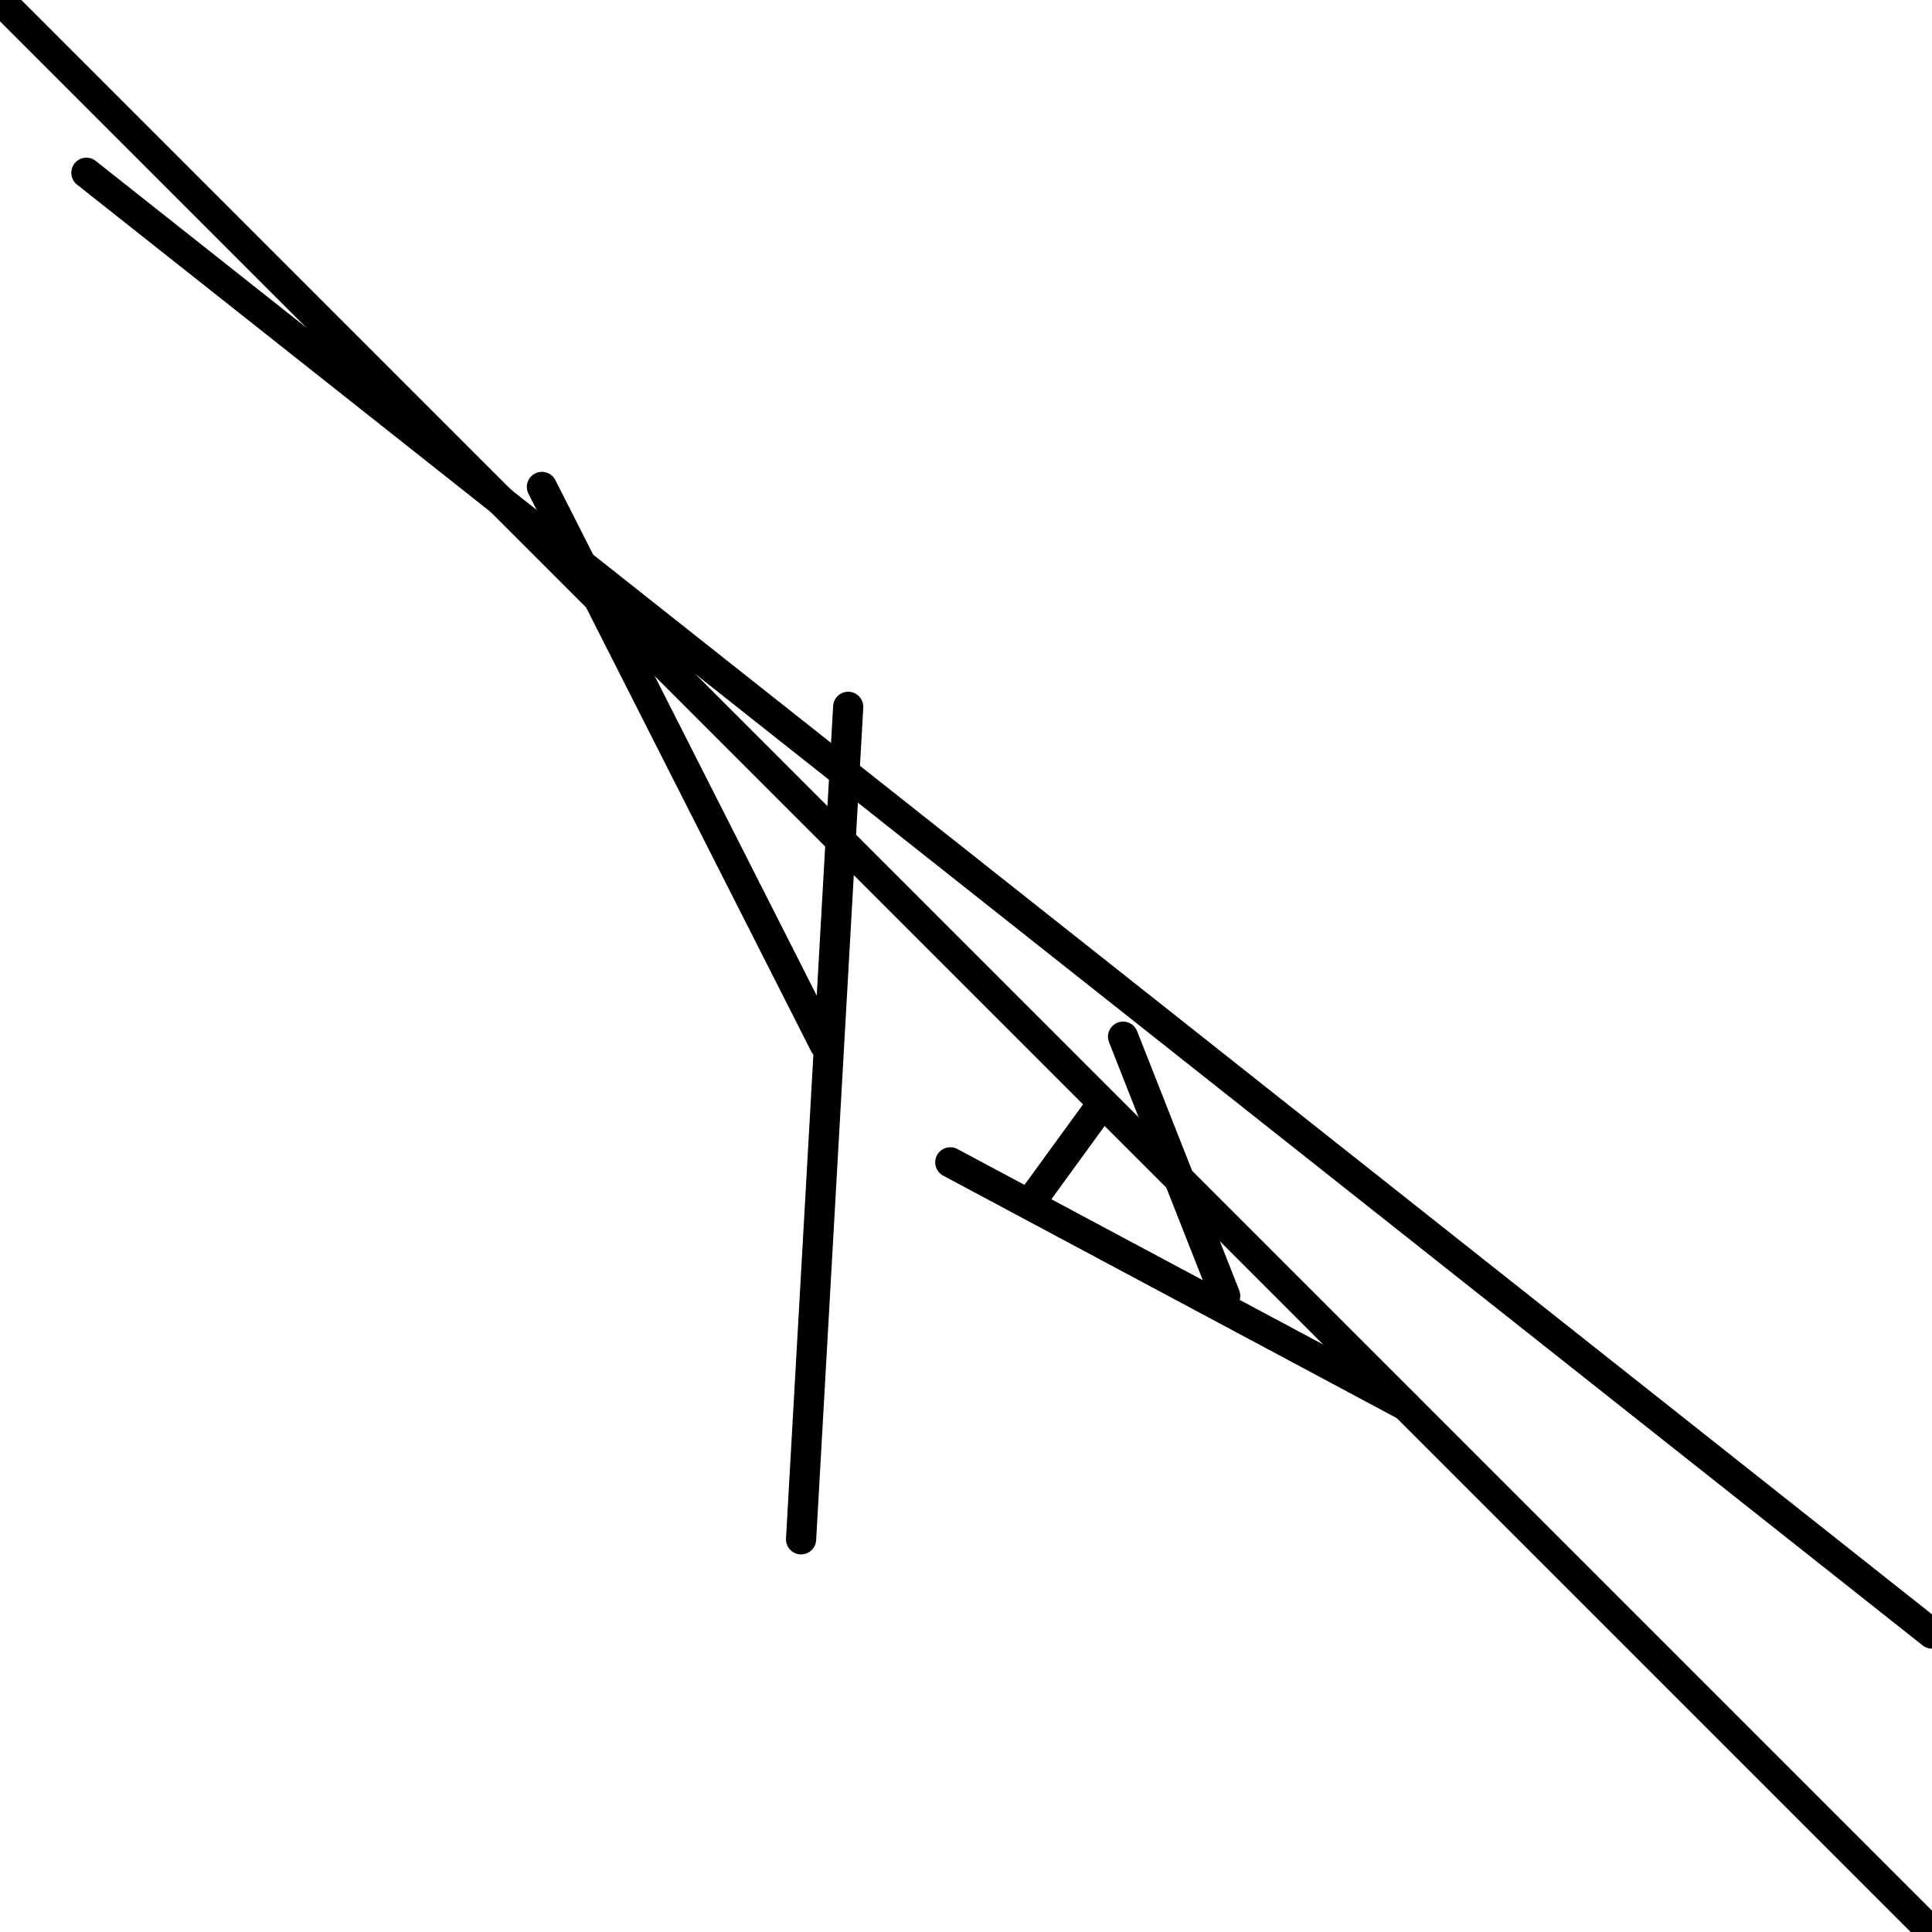 <?xml version="1.0" encoding="utf-8" ?>
<svg baseProfile="full" height="256" version="1.1" width="256" xmlns="http://www.w3.org/2000/svg" xmlns:ev="http://www.w3.org/2001/xml-events" xmlns:xlink="http://www.w3.org/1999/xlink"><defs /><polyline fill="none" points="11.447,22.894 256.0,216.455" stroke="black" stroke-linecap="round" stroke-width="4" /><polyline fill="none" points="137.366,158.179 145.691,146.732" stroke="black" stroke-linecap="round" stroke-width="4" /><polyline fill="none" points="125.919,154.016 186.276,186.276" stroke="black" stroke-linecap="round" stroke-width="4" /><polyline fill="none" points="162.341,171.707 148.813,137.366" stroke="black" stroke-linecap="round" stroke-width="4" /><polyline fill="none" points="71.805,64.52 109.268,138.407" stroke="black" stroke-linecap="round" stroke-width="4" /><polyline fill="none" points="112.39,93.659 106.146,203.967" stroke="black" stroke-linecap="round" stroke-width="4" /><polyline fill="none" points="0.0,0.0 256.0,256.0" stroke="black" stroke-linecap="round" stroke-width="4" /></svg>